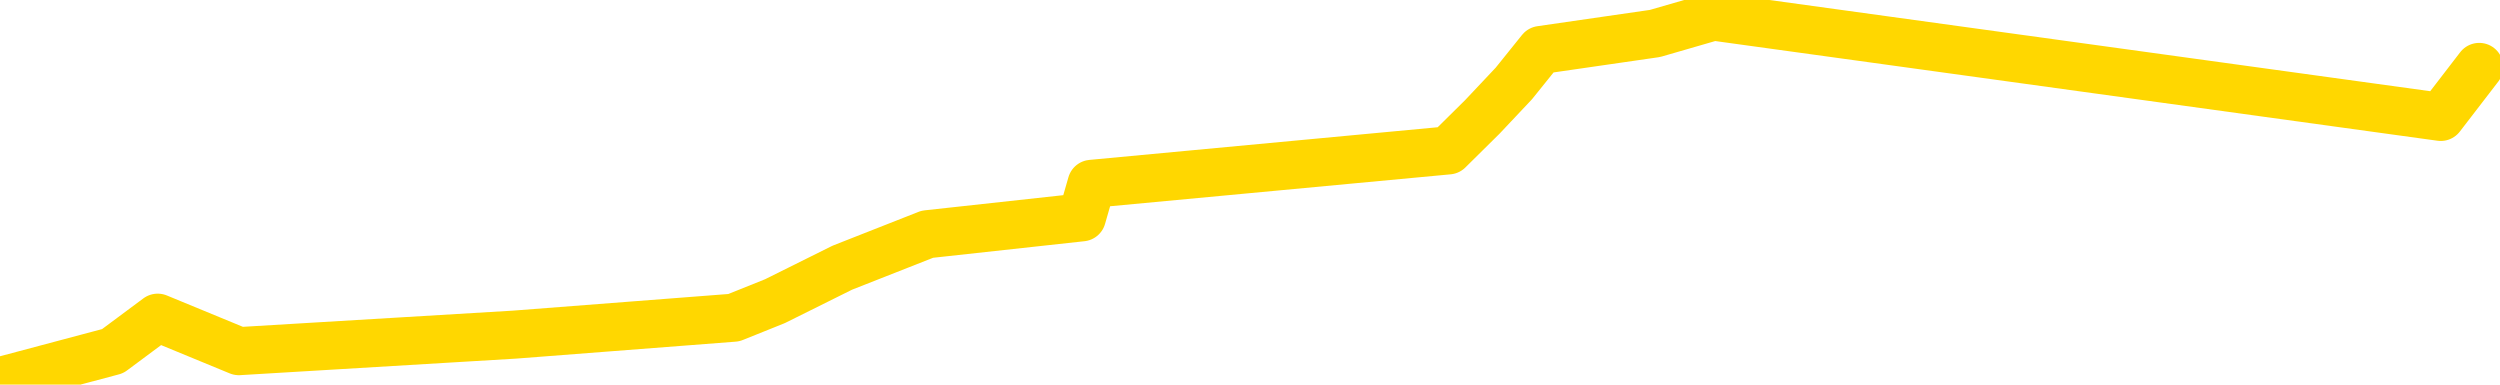 <svg xmlns="http://www.w3.org/2000/svg" version="1.1" viewBox="0 0 6500 1000">
	<path fill="none" stroke="gold" stroke-width="125" stroke-linecap="round" stroke-linejoin="round" d="M0 2175  L-5932 2175 L-5520 2088 L-5295 2132 L-5238 2088 L-5200 2001 L-5016 1914 L-4526 1827 L-4232 1784 L-3921 1740 L-3687 1653 L-3633 1566 L-3574 1479 L-3421 1436 L-3380 1392 L-3248 1348 L-2955 1392 L-2414 1348 L-1804 1261 L-1756 1348 L-1116 1261 L-1083 1305 L-557 1218 L-425 1174 L-34 1000 L293 913 L410 826 L621 913 L1338 870 L1908 826 L2015 783 L2190 696 L2411 609 L2813 565 L2838 478 L3766 391 L3854 304 L3936 217 L4006 130 L4303 87 L4455 43 L6346 304 L6446 174" />
</svg>
